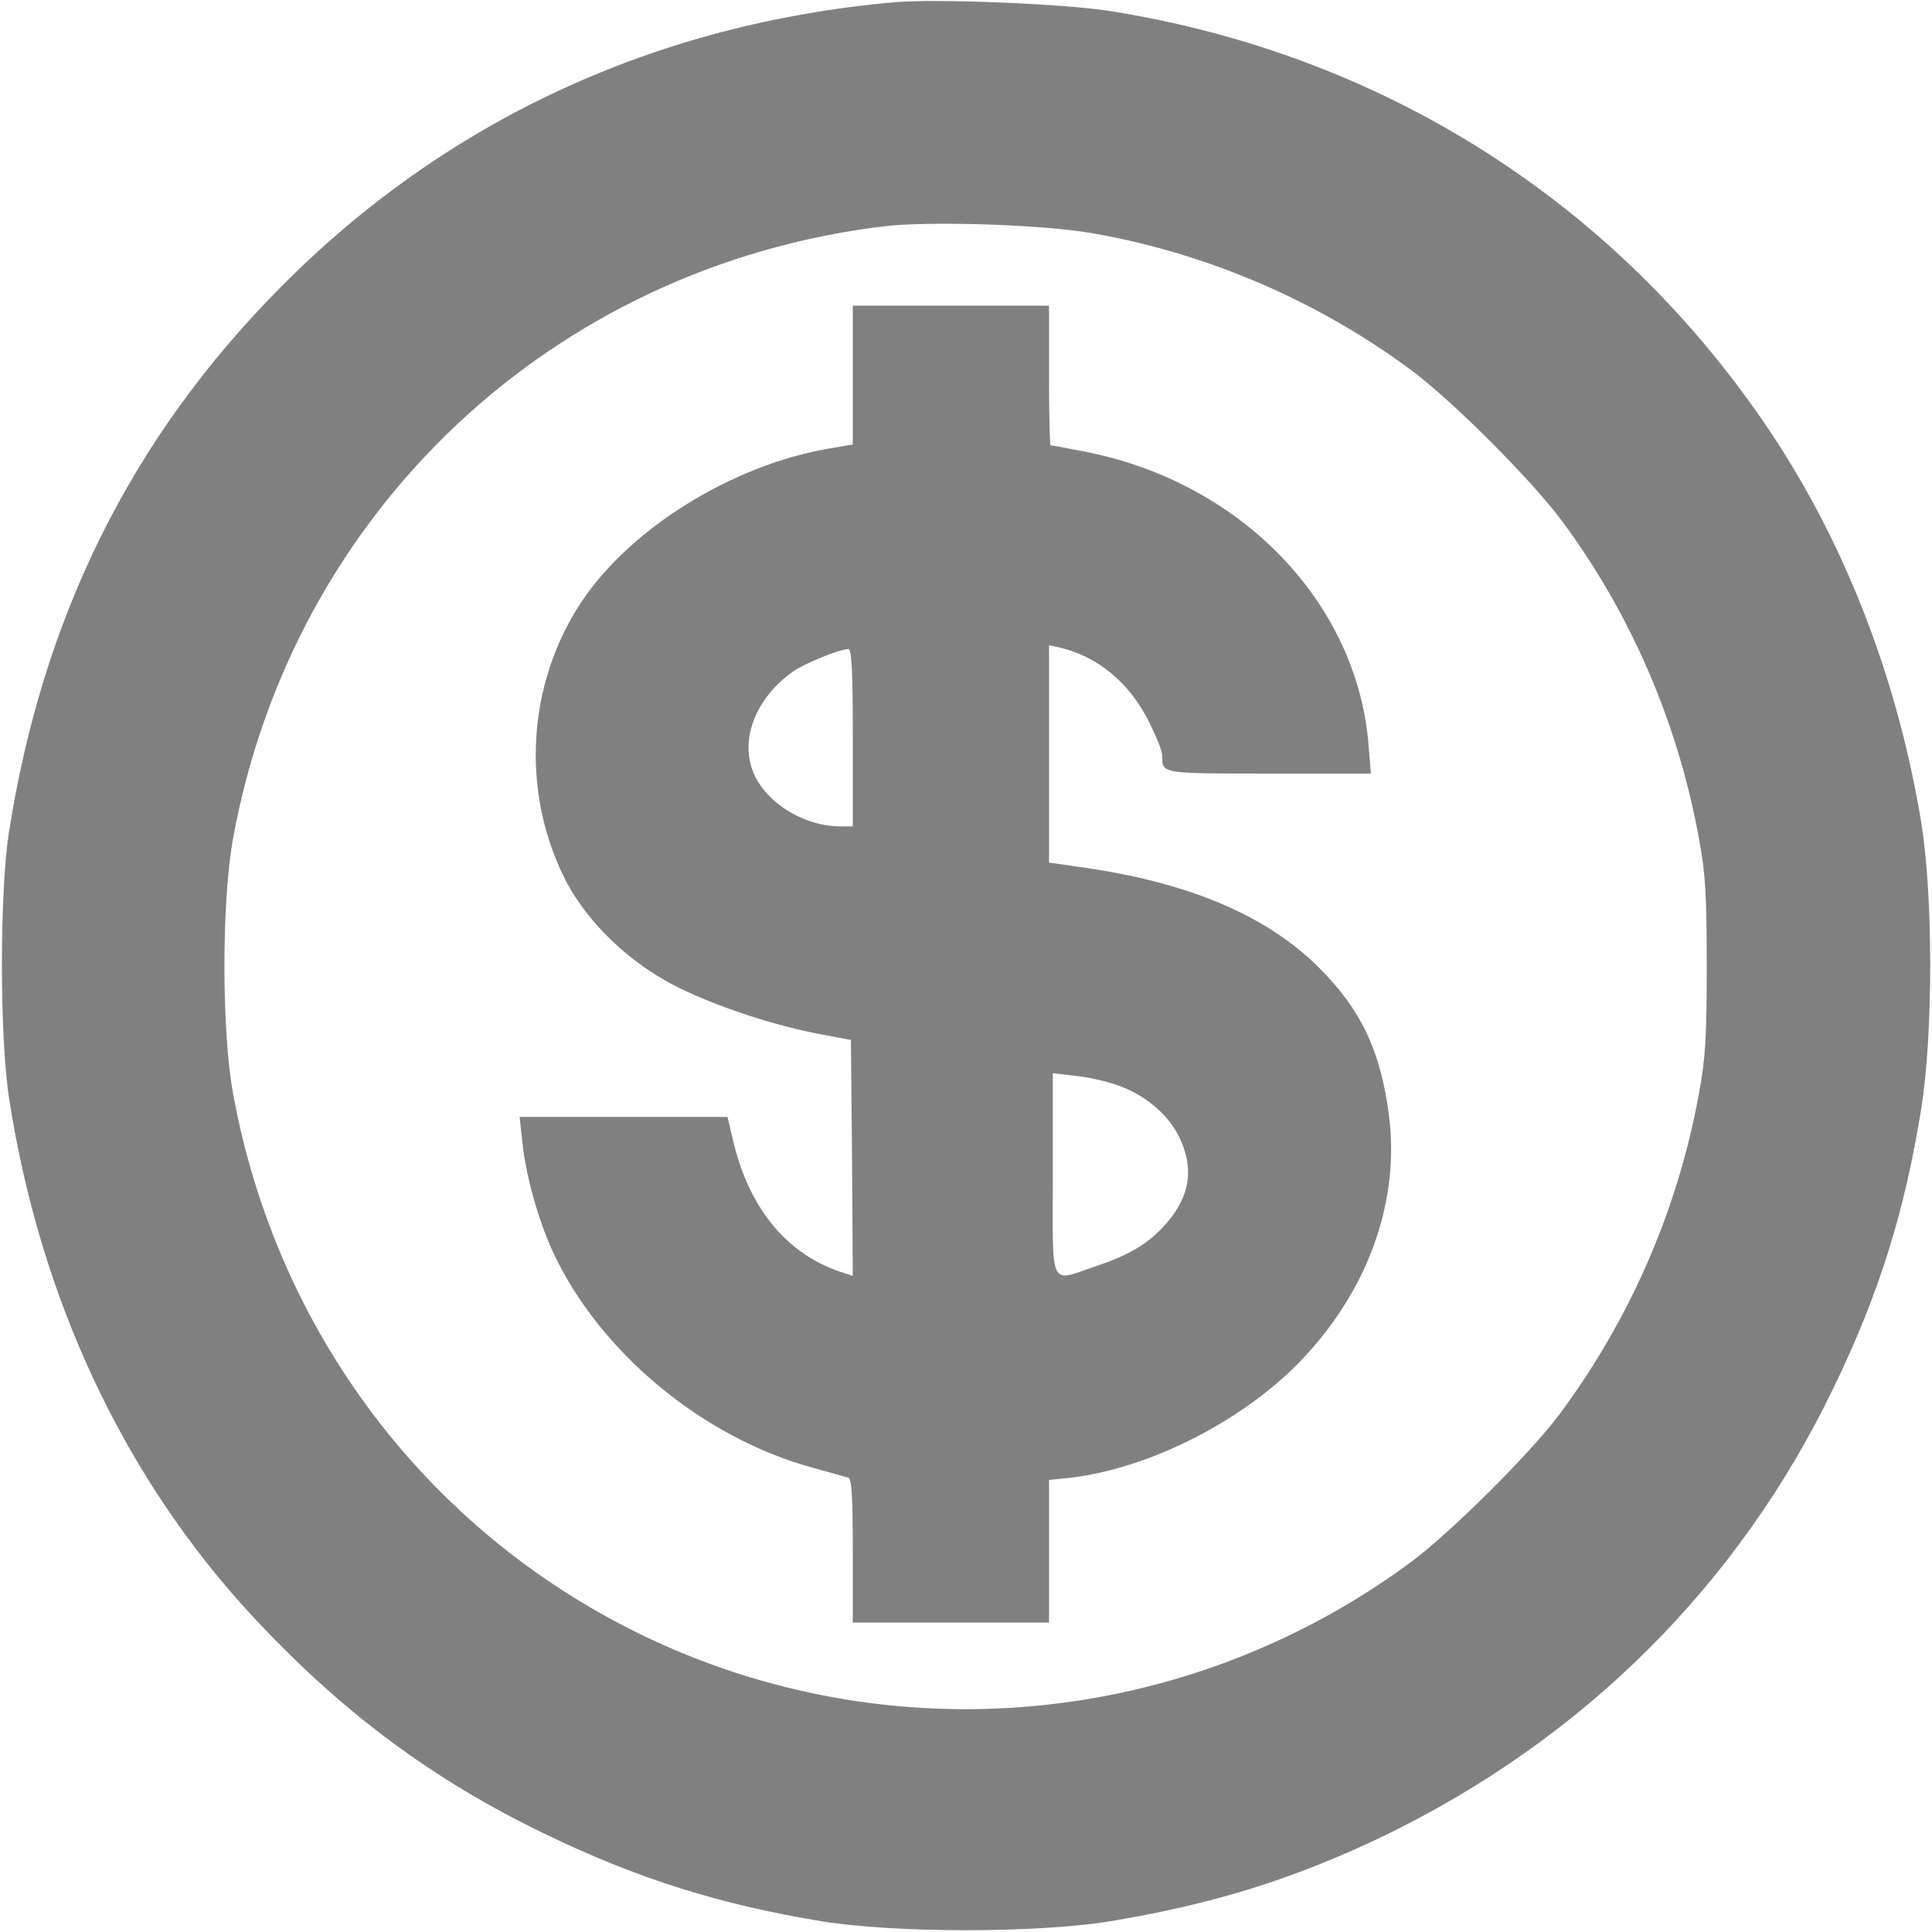 <?xml version="1.0" standalone="no"?>
<!DOCTYPE svg PUBLIC "-//W3C//DTD SVG 20010904//EN"
"http://www.w3.org/TR/2001/REC-SVG-20010904/DTD/svg10.dtd">
<svg version="1.0" xmlns="http://www.w3.org/2000/svg"
width="512pt" height="512pt" viewBox="0 0 512 512"
preserveAspectRatio="xMidYMid meet">

<g transform="translate(0,512) scale(0.1,-0.1)"
fill="#808080" stroke="none">
<path d="M2370 5114 c-633 -56 -1190 -314 -1627 -756 -395 -398 -631 -874
-720 -1448 -24 -161 -24 -539 1 -700 82 -532 305 -1007 646 -1374 235 -253
477 -433 774 -576 243 -118 466 -188 736 -232 195 -31 565 -31 759 0 274 45
489 112 727 226 531 257 942 666 1194 1190 120 248 188 466 232 741 31 197 31
558 0 752 -62 380 -200 738 -400 1038 -406 607 -1025 1001 -1752 1116 -121 19
-460 33 -570 23z m530 -613 c300 -53 592 -178 840 -362 109 -81 318 -290 399
-399 183 -247 307 -534 363 -840 18 -95 21 -154 21 -340 0 -186 -3 -245 -21
-340 -56 -307 -183 -598 -370 -849 -76 -102 -287 -312 -392 -390 -596 -441
-1383 -514 -2045 -191 -566 277 -962 803 -1077 1430 -31 166 -31 514 0 680
159 866 847 1513 1722 1620 123 15 429 5 560 -19z"/>
<path d="M2260 4126 l0 -184 -65 -11 c-258 -45 -527 -213 -656 -409 -140 -213
-158 -491 -47 -721 51 -108 156 -215 272 -280 94 -54 265 -113 396 -139 l95
-18 3 -313 2 -312 -22 7 c-147 45 -249 165 -293 342 l-17 72 -275 0 -276 0 7
-64 c9 -90 42 -208 81 -293 123 -265 396 -493 690 -573 44 -12 86 -24 93 -26
9 -2 12 -50 12 -194 l0 -190 260 0 260 0 0 189 0 189 58 6 c217 26 475 160
627 329 166 182 244 411 216 630 -22 172 -74 281 -185 392 -139 139 -345 226
-625 266 l-91 13 0 288 0 288 28 -6 c102 -24 185 -93 237 -197 19 -38 35 -78
35 -88 0 -50 -7 -49 283 -49 l270 0 -6 73 c-29 380 -340 702 -757 781 -45 9
-84 16 -86 16 -2 0 -4 83 -4 185 l0 185 -260 0 -260 0 0 -184z m0 -961 l0
-235 -33 0 c-105 0 -214 74 -237 162 -24 85 21 184 111 248 29 21 122 59 147
60 9 0 12 -53 12 -235z m696 -919 c75 -25 137 -76 168 -137 41 -83 31 -157
-32 -230 -46 -53 -95 -83 -186 -114 -128 -43 -116 -67 -116 243 l0 268 59 -7
c32 -3 80 -14 107 -23z"/>
</g>
</svg>

